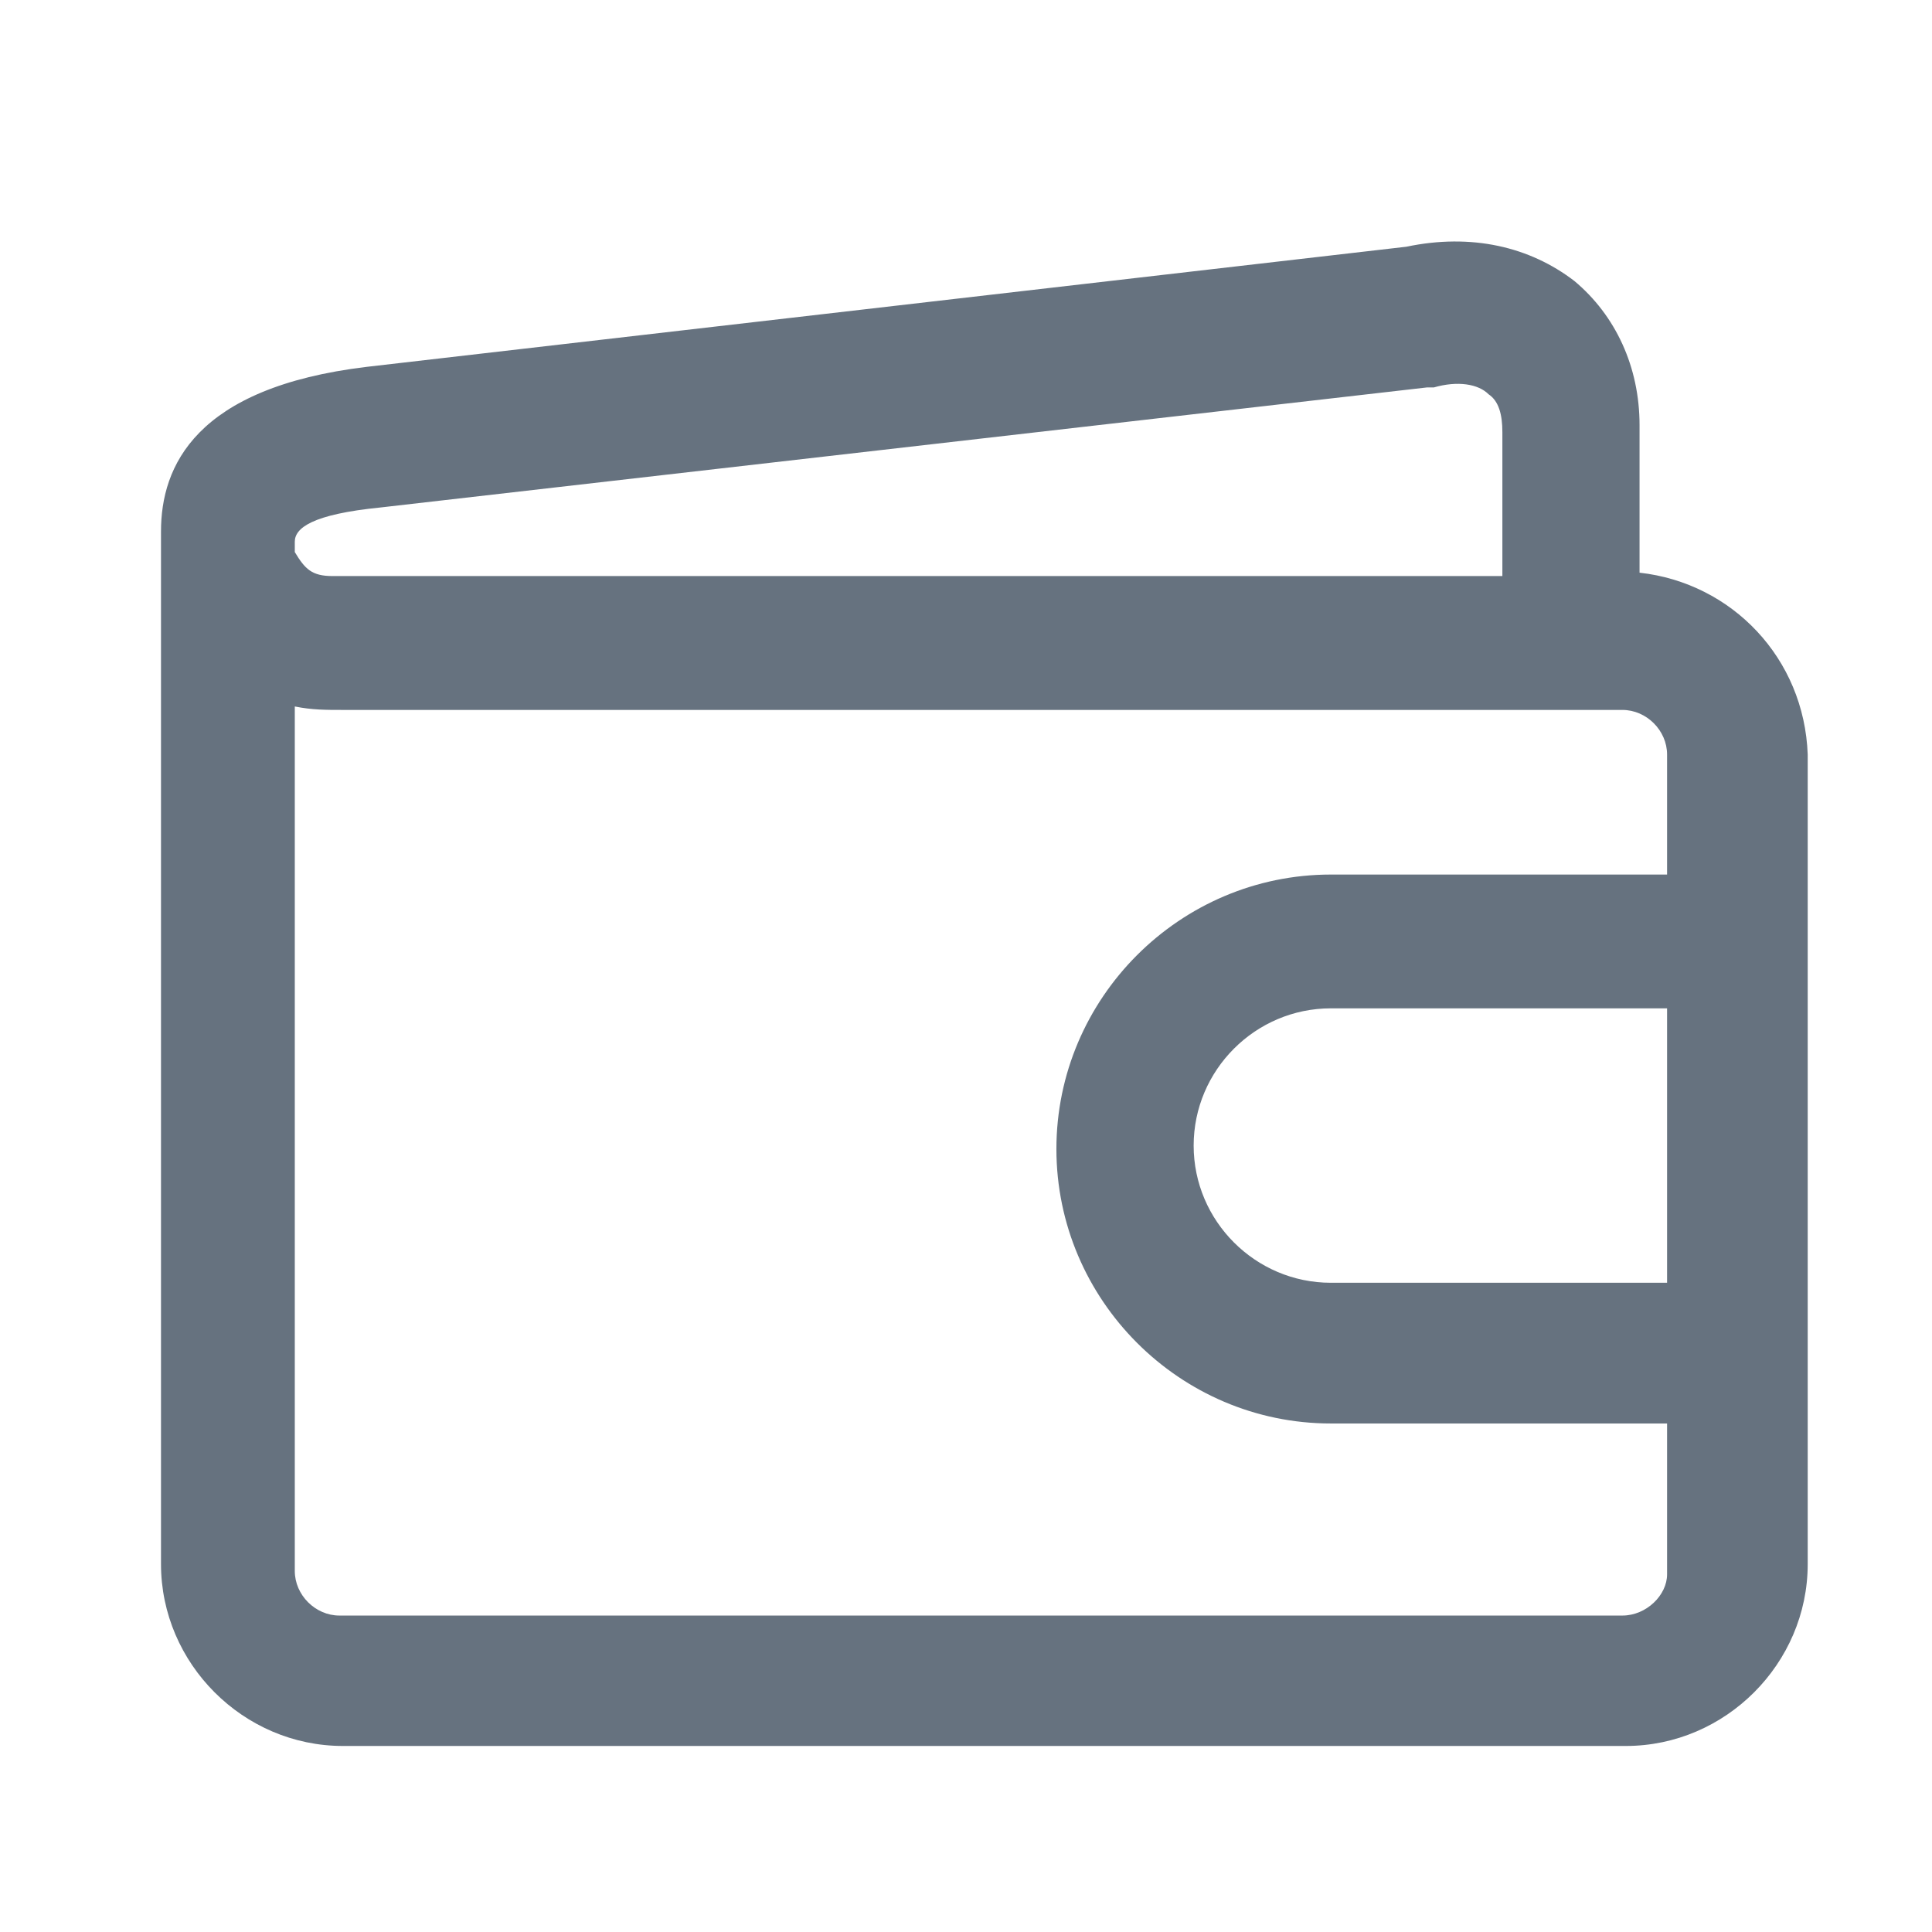 <svg viewBox="0 0 24 24" fill="none" xmlns="http://www.w3.org/2000/svg">
<path fill-rule="evenodd" clip-rule="evenodd" d="M20.367 7.114V5.281C20.367 4.557 20.069 3.918 19.558 3.491C19.004 3.065 18.279 2.895 17.47 3.065L4.557 4.557C2.426 4.813 2 5.793 2 6.602V19.43C2 20.666 3.023 21.689 4.259 21.689H20.197C21.433 21.689 22.456 20.666 22.456 19.43V9.373C22.413 8.179 21.518 7.242 20.367 7.114ZM20.709 15.935C20.666 15.935 20.623 15.935 20.538 15.935H16.532C15.595 15.935 14.828 15.168 14.828 14.231C14.828 13.293 15.595 12.526 16.532 12.526H20.538C20.581 12.526 20.623 12.526 20.709 12.526V15.935ZM4.727 6.304L17.725 4.813C17.768 4.813 17.768 4.813 17.811 4.813C18.109 4.727 18.365 4.77 18.492 4.898C18.62 4.983 18.663 5.154 18.663 5.367V7.156H4.216H4.173H4.131C3.875 7.156 3.79 7.071 3.662 6.858V6.73C3.662 6.56 3.875 6.389 4.727 6.304ZM20.154 20.069H4.216C3.918 20.069 3.662 19.814 3.662 19.515V8.776C3.875 8.819 4.046 8.819 4.259 8.819H20.154C20.453 8.819 20.709 9.074 20.709 9.373V10.864C20.666 10.864 20.623 10.864 20.538 10.864H16.532C14.657 10.864 13.123 12.398 13.123 14.273C13.123 16.148 14.657 17.683 16.532 17.683H20.538C20.581 17.683 20.623 17.683 20.709 17.683V19.558C20.709 19.814 20.453 20.069 20.154 20.069Z" fill="#66727F"/>
</svg>
